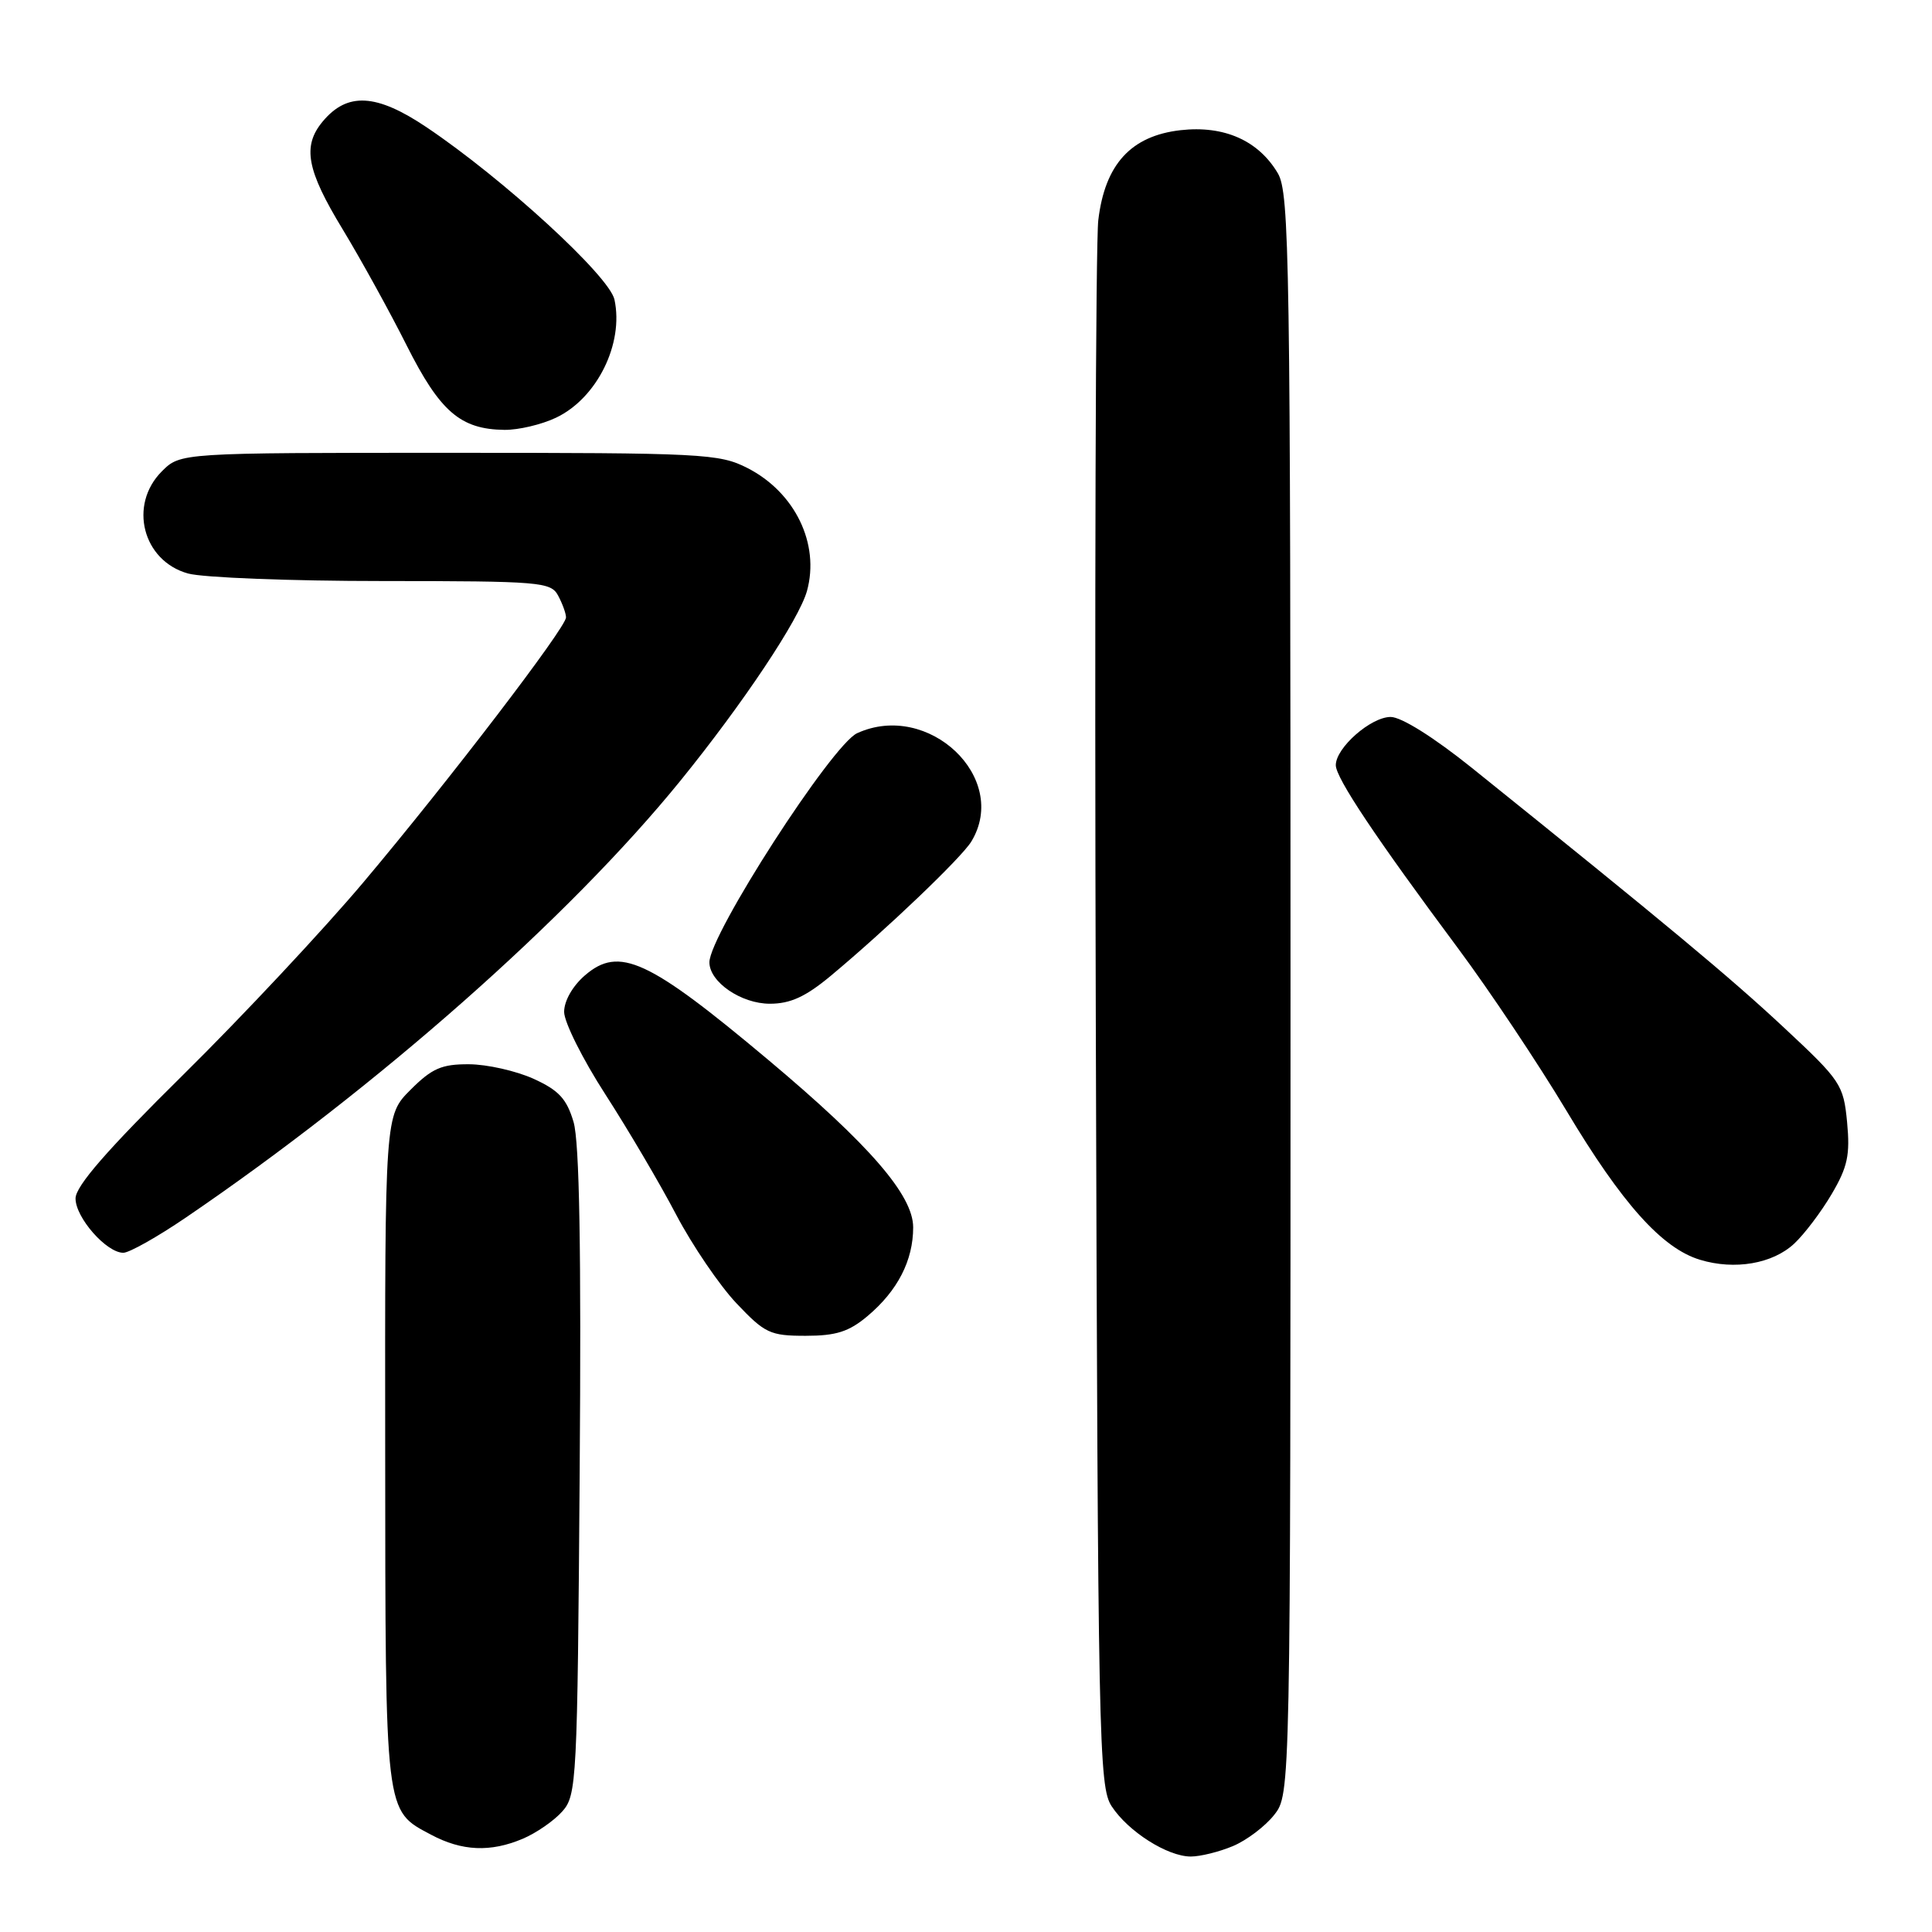<?xml version="1.0" encoding="UTF-8" standalone="no"?>
<!DOCTYPE svg PUBLIC "-//W3C//DTD SVG 1.1//EN" "http://www.w3.org/Graphics/SVG/1.1/DTD/svg11.dtd" >
<svg xmlns="http://www.w3.org/2000/svg" xmlns:xlink="http://www.w3.org/1999/xlink" version="1.1" viewBox="0 0 256 256">
 <g >
 <path fill="currentColor"
d=" M 163.36 244.62 C 165.18 243.86 167.64 242.00 168.83 240.49 C 171.00 237.73 171.00 237.73 171.00 131.77 C 171.00 34.34 170.86 25.58 169.32 22.96 C 166.75 18.62 162.21 16.60 156.43 17.25 C 149.86 18.00 146.41 21.77 145.53 29.17 C 145.18 32.10 145.03 79.97 145.20 135.54 C 145.48 230.96 145.60 236.74 147.30 239.34 C 149.50 242.70 154.69 245.99 157.78 246.00 C 159.04 246.00 161.55 245.38 163.36 244.62 Z  M 69.28 243.64 C 71.05 242.89 73.40 241.27 74.50 240.03 C 76.42 237.88 76.51 236.14 76.81 195.15 C 77.03 165.63 76.78 151.32 76.00 148.67 C 75.09 145.60 74.05 144.47 70.69 142.94 C 68.38 141.90 64.54 141.03 62.15 141.02 C 58.52 141.00 57.24 141.56 54.40 144.40 C 51.00 147.80 51.00 147.80 51.04 192.15 C 51.07 240.79 50.96 239.83 57.12 243.11 C 61.21 245.29 64.99 245.46 69.28 243.64 Z  M 114.96 174.38 C 118.94 171.03 121.00 167.02 121.00 162.63 C 121.00 158.38 115.23 151.71 101.80 140.44 C 85.91 127.11 82.05 125.33 77.52 129.23 C 75.88 130.64 74.75 132.62 74.75 134.08 C 74.75 135.44 77.21 140.36 80.22 145.02 C 83.23 149.69 87.45 156.85 89.59 160.94 C 91.74 165.03 95.34 170.32 97.58 172.69 C 101.35 176.67 102.04 177.00 106.75 177.00 C 110.79 177.00 112.49 176.46 114.96 174.38 Z  M 237.74 164.79 C 239.09 163.53 241.33 160.57 242.72 158.20 C 244.82 154.63 245.16 153.03 244.75 148.70 C 244.27 143.71 243.93 143.20 236.37 136.15 C 229.26 129.51 220.78 122.45 195.07 101.78 C 189.99 97.70 185.69 95.00 184.27 95.00 C 181.65 95.00 177.00 99.08 177.00 101.39 C 177.00 103.08 182.31 111.03 193.25 125.73 C 197.39 131.30 203.83 140.95 207.56 147.17 C 214.93 159.49 220.23 165.41 225.27 166.93 C 229.86 168.32 234.88 167.46 237.74 164.79 Z  M 24.63 161.33 C 50.01 144.05 75.41 121.61 90.15 103.46 C 98.48 93.19 105.88 82.09 106.93 78.30 C 108.65 72.06 105.34 65.23 99.03 62.01 C 95.29 60.11 93.18 60.00 59.49 60.00 C 23.91 60.00 23.91 60.00 21.45 62.45 C 17.00 66.90 18.90 74.32 24.91 75.99 C 26.88 76.54 38.50 76.99 50.71 76.99 C 71.65 77.00 72.99 77.11 73.96 78.93 C 74.53 80.00 75.00 81.29 75.00 81.81 C 75.00 83.16 59.46 103.48 48.16 116.90 C 42.88 123.17 32.14 134.65 24.29 142.40 C 14.19 152.37 10.01 157.17 10.01 158.80 C 10.00 161.33 14.10 166.00 16.34 166.00 C 17.12 166.00 20.86 163.90 24.63 161.33 Z  M 110.07 129.31 C 117.45 123.16 127.43 113.63 128.71 111.50 C 133.82 103.08 123.02 92.84 113.58 97.15 C 110.24 98.67 94.00 123.86 94.00 127.51 C 94.00 130.12 98.21 133.00 102.01 133.00 C 104.73 133.00 106.75 132.07 110.07 129.31 Z  M 73.67 55.35 C 79.10 52.78 82.68 45.54 81.42 39.70 C 80.75 36.58 66.70 23.70 56.52 16.86 C 49.87 12.39 46.01 12.18 42.75 16.11 C 40.04 19.37 40.63 22.53 45.39 30.36 C 47.80 34.34 51.62 41.26 53.88 45.76 C 58.30 54.55 61.01 56.89 66.85 56.96 C 68.69 56.98 71.76 56.26 73.67 55.35 Z "/>
</g>
</svg>